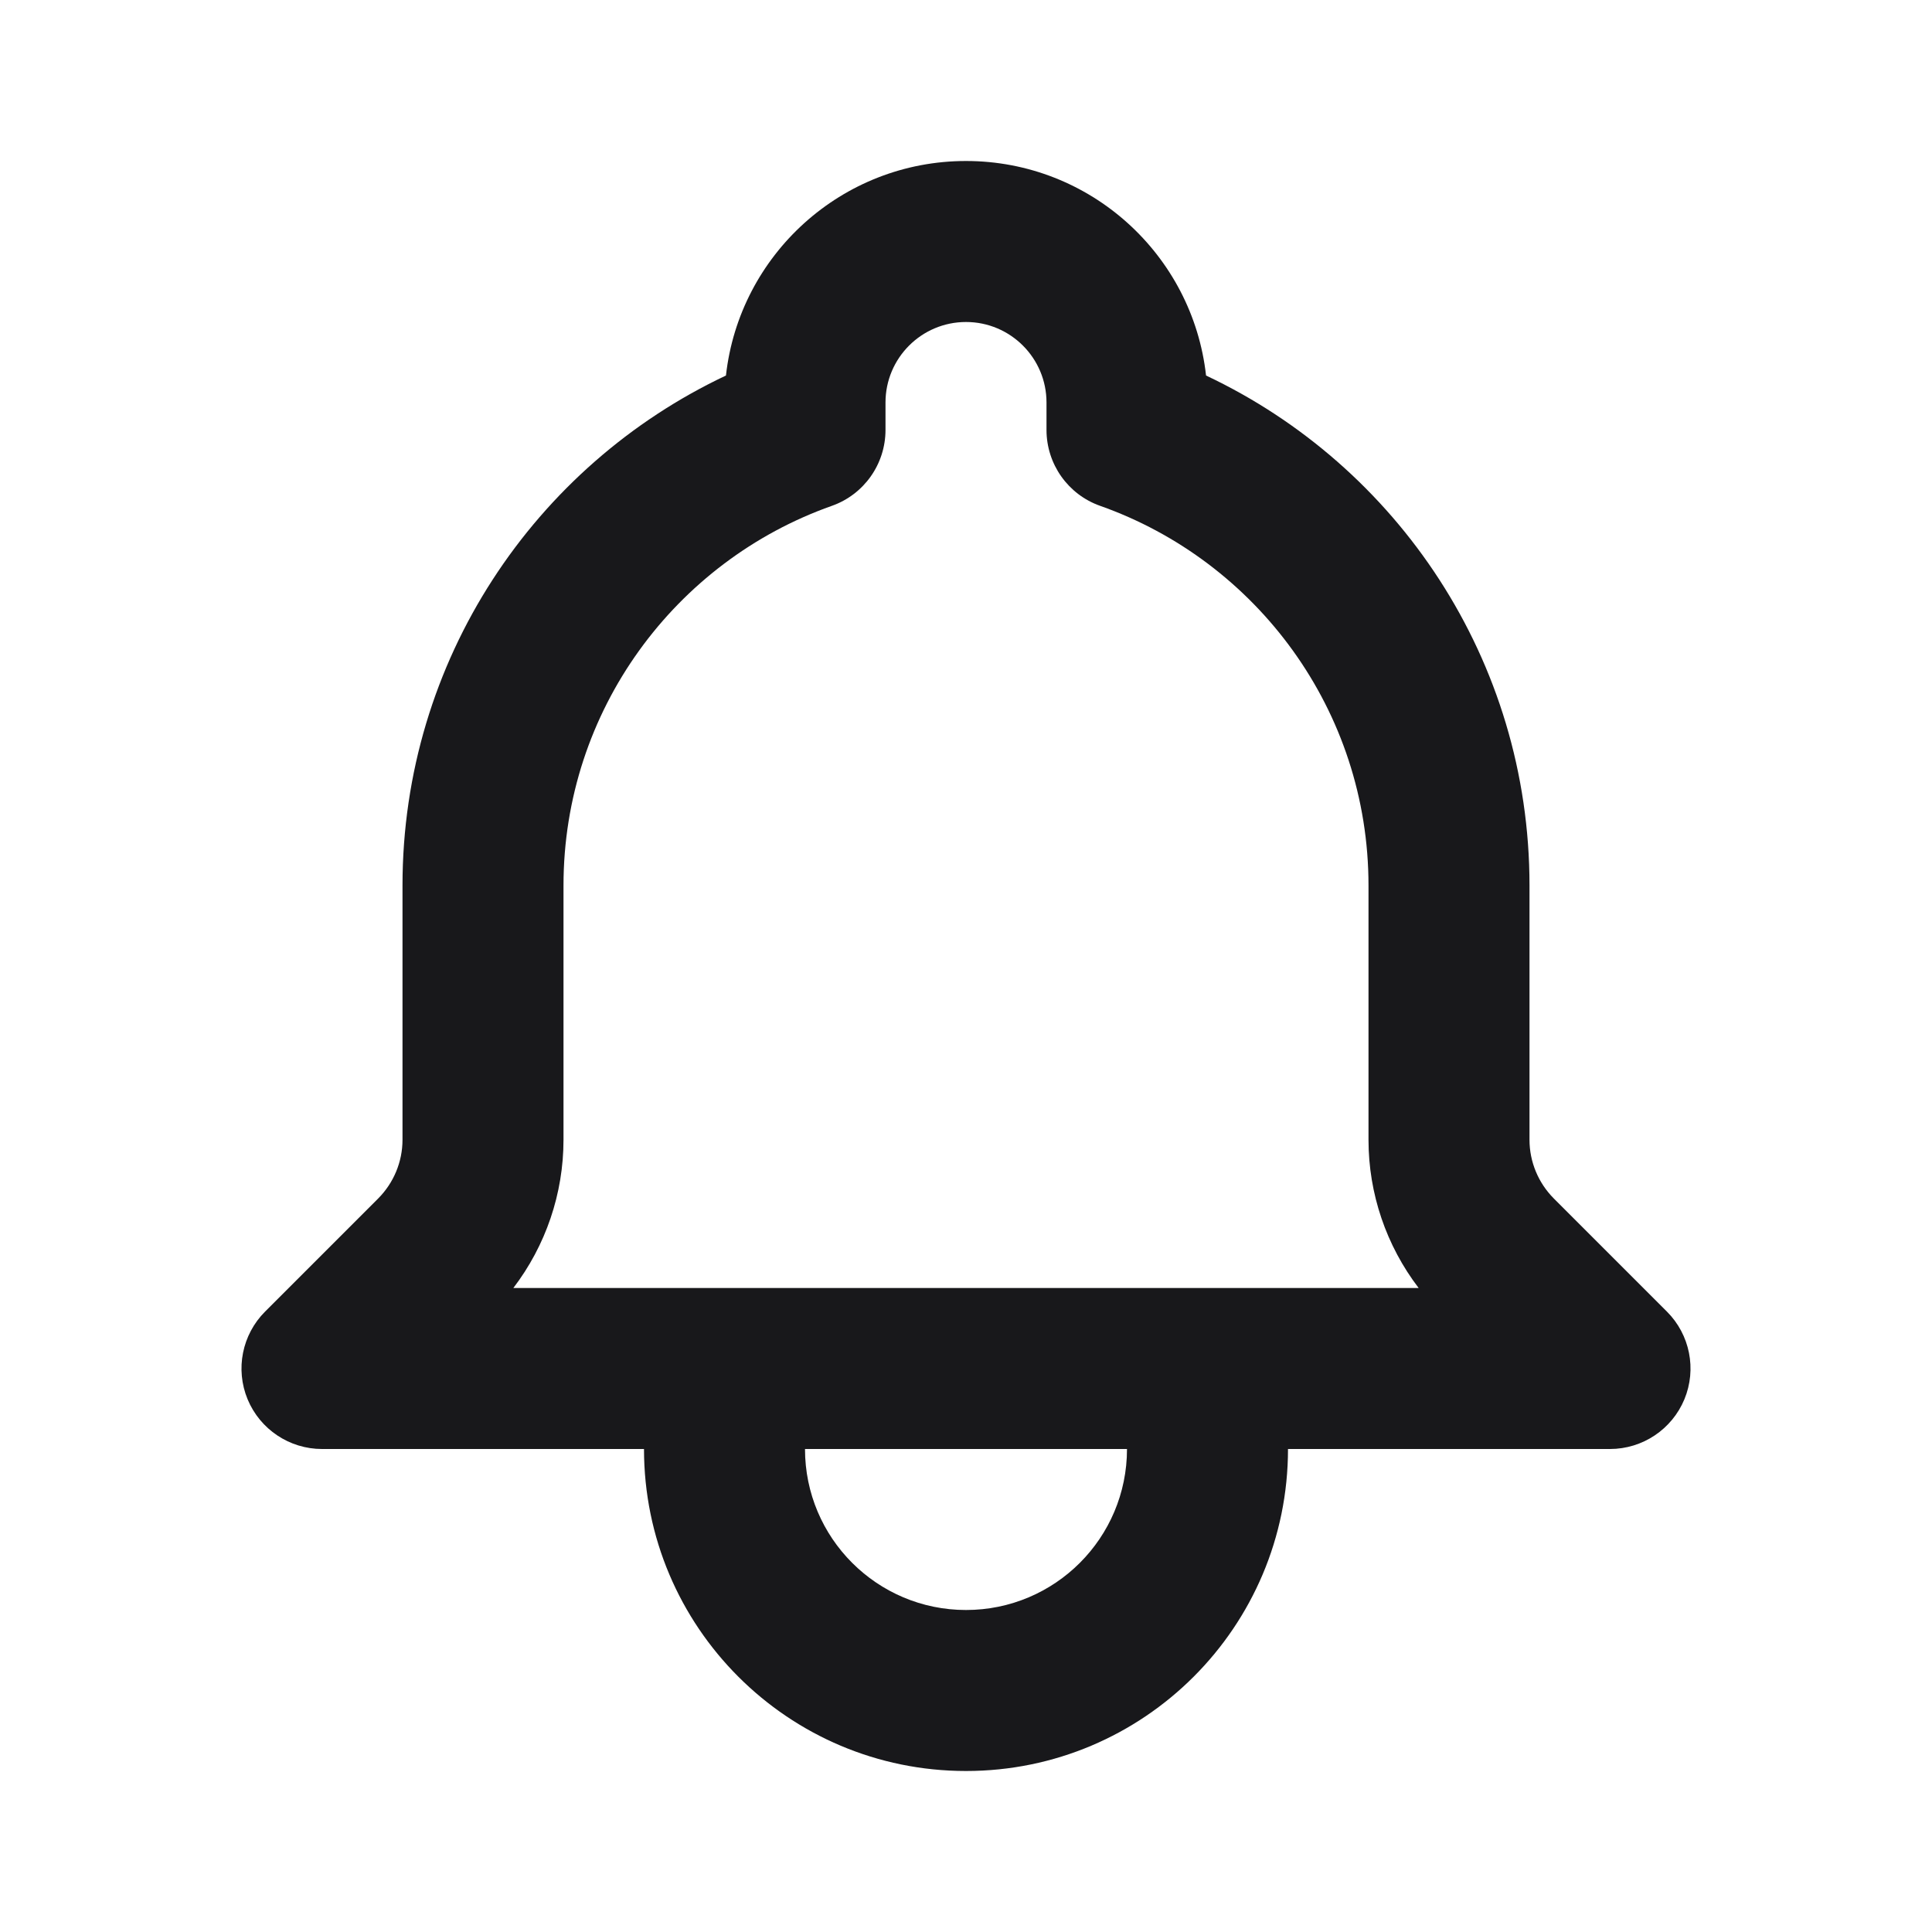 <svg width="24" height="24" viewBox="0 0 24 24" fill="none" xmlns="http://www.w3.org/2000/svg">
<path fill-rule="evenodd" clip-rule="evenodd" d="M9.018 4.665C9.185 3.166 10.456 2 12 2C13.544 2 14.815 3.166 14.982 4.665C17.355 5.784 19 8.199 19 11V14.159C19 14.432 19.109 14.694 19.302 14.888L20.707 16.293C20.993 16.579 21.079 17.009 20.924 17.383C20.769 17.756 20.404 18 20 18L16 18C16 20.209 14.209 22 12 22C9.791 22 8 20.209 8 18L4 18C3.596 18 3.231 17.756 3.076 17.383C2.921 17.009 3.007 16.579 3.293 16.293L4.698 14.888C4.891 14.694 5 14.432 5 14.159V11C5 8.199 6.645 5.784 9.018 4.665ZM10 18C10 19.105 10.896 20 12 20C13.105 20 14 19.105 14 18H10ZM12 4C11.448 4 11 4.448 11 5V5.341C11 5.765 10.733 6.143 10.333 6.284C8.39 6.971 7 8.825 7 11V14.159C7 14.828 6.779 15.474 6.377 16H17.623C17.221 15.474 17 14.828 17 14.159V11C17 8.825 15.61 6.971 13.667 6.284C13.267 6.143 13 5.765 13 5.341V5C13 4.448 12.552 4 12 4Z" fill="#18181B"/>
</svg>

